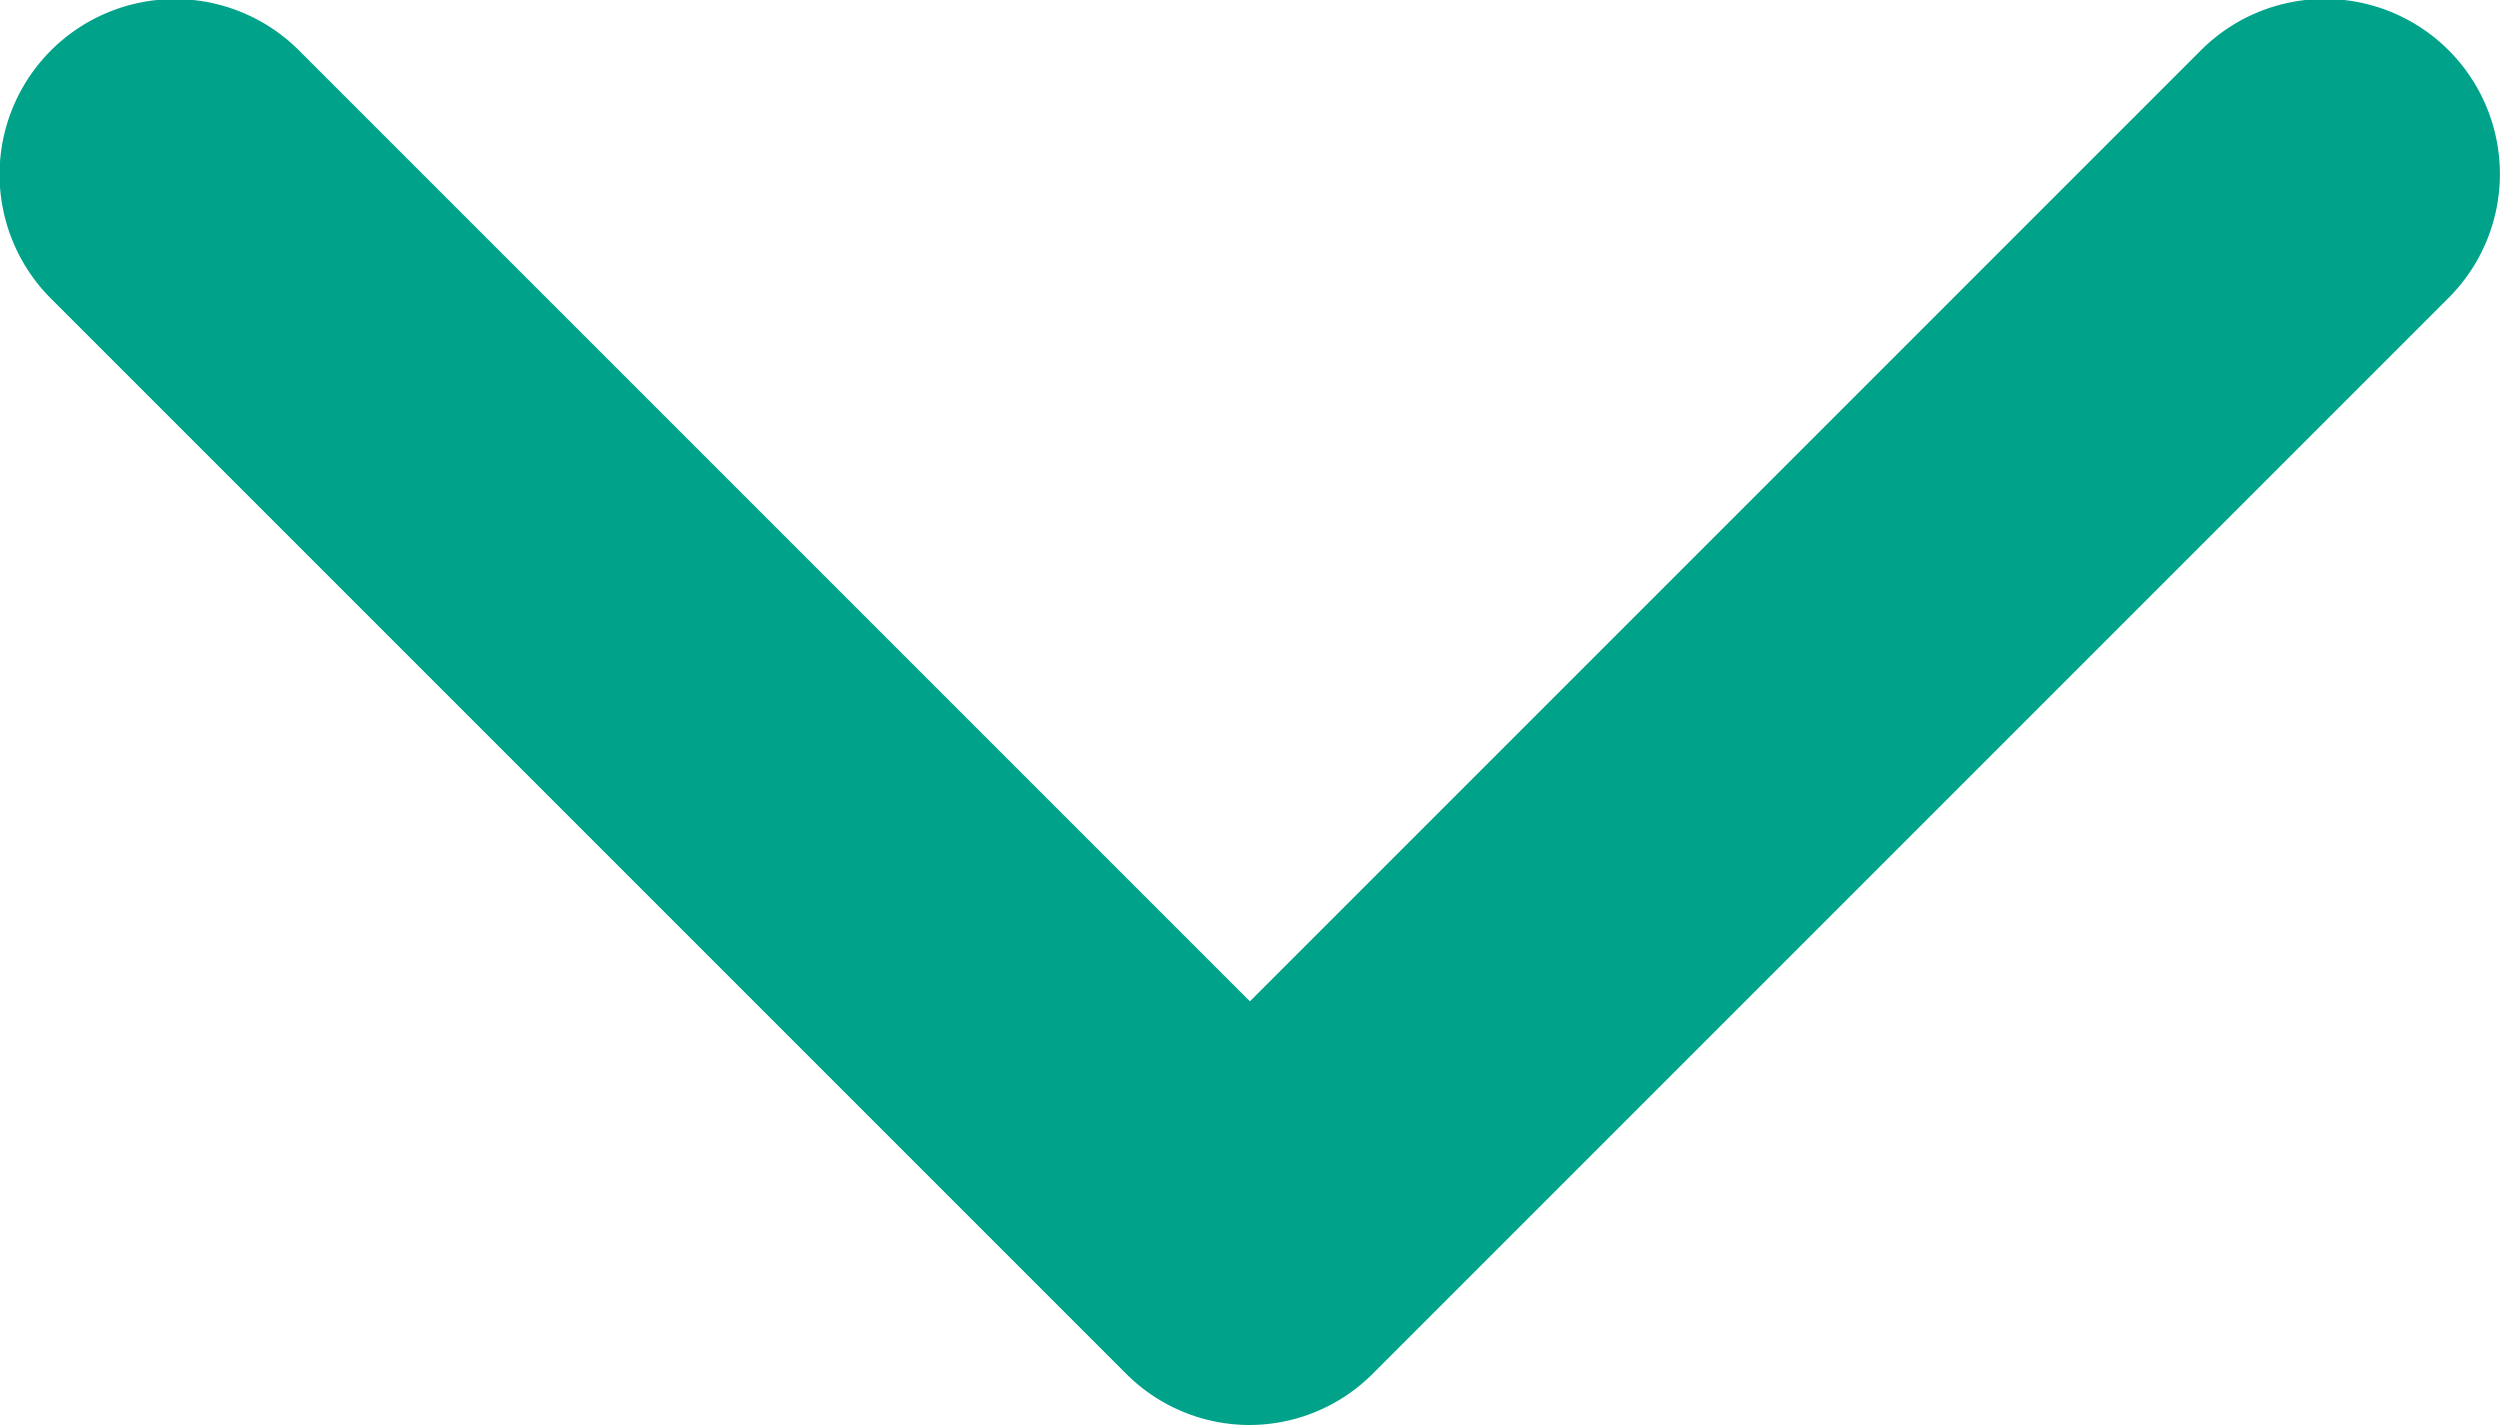<svg xmlns="http://www.w3.org/2000/svg" width="12.893" height="7.349" viewBox="0 0 12.893 7.349">
    <g>
        <path fill="#00a389" d="M6.447 104.49a.9.9 0 0 1-.638-.264L.265 98.682A.9.9 0 1 1 1.542 97.4l4.905 4.905 4.905-4.905a.9.9 0 1 1 1.277 1.277l-5.544 5.544a.9.9 0 0 1-.638.269z" transform="translate(-.001 -97.141)"/>
    </g>
</svg>
